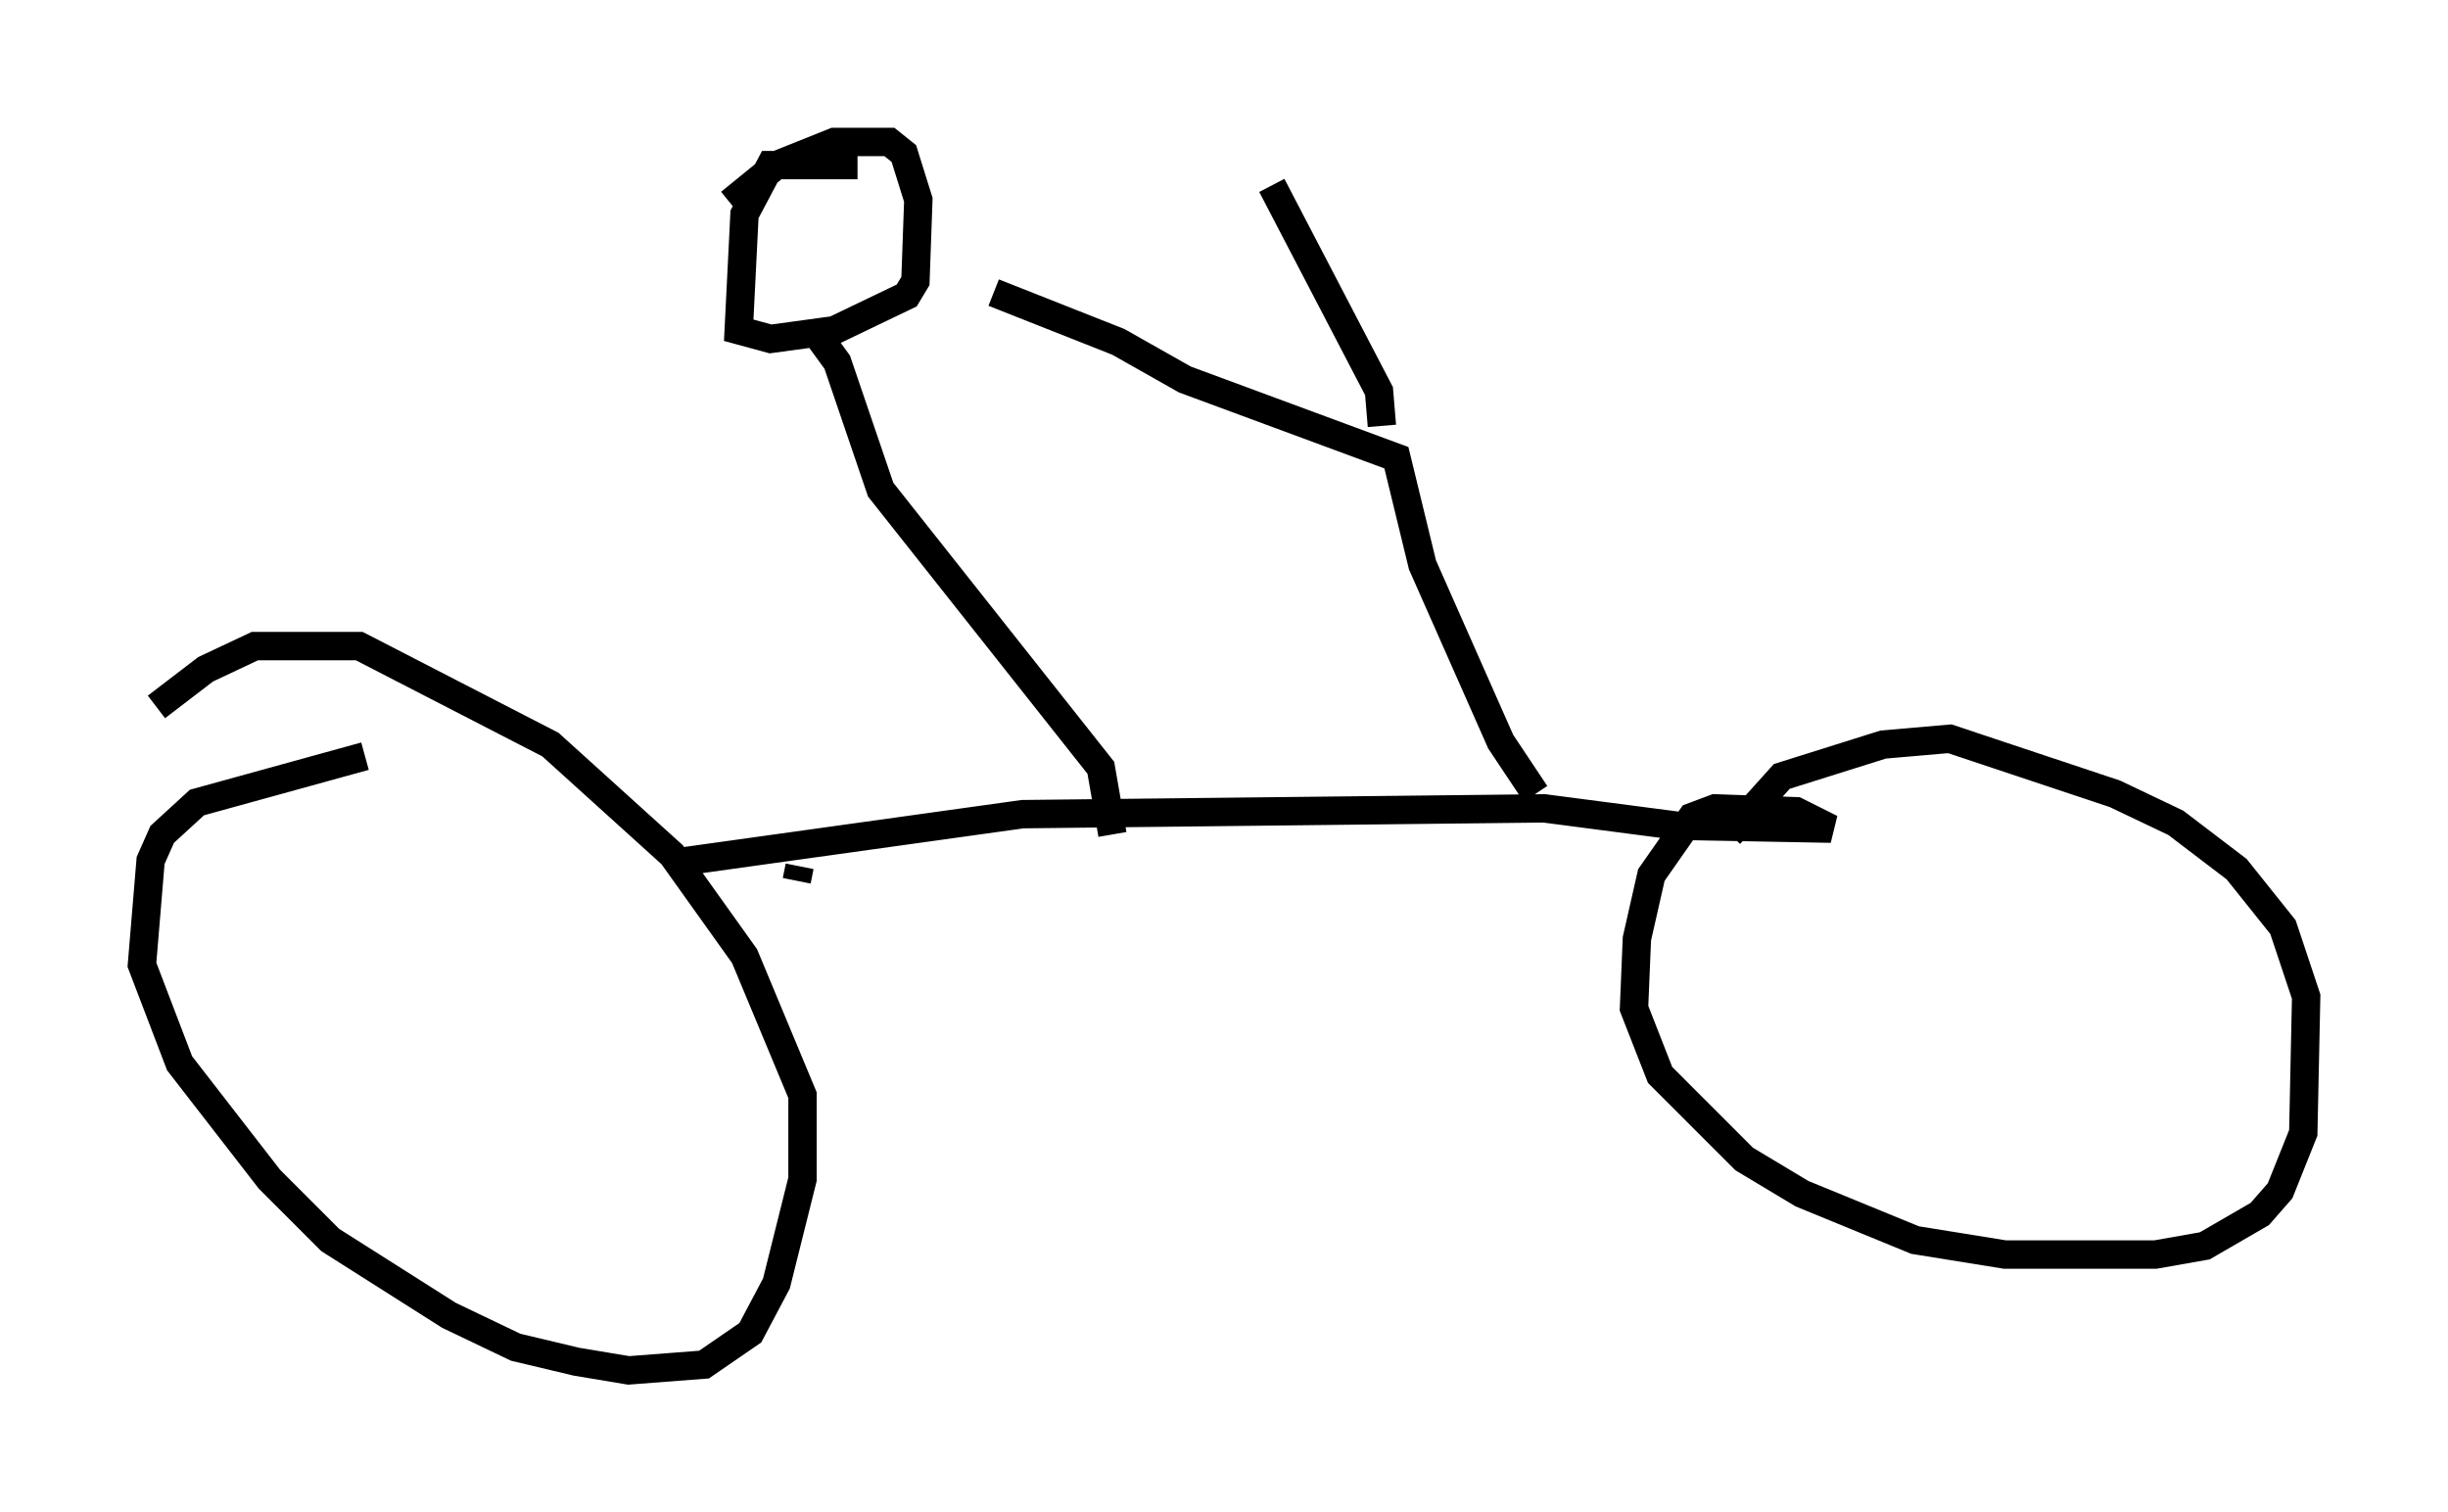 <?xml version="1.0" encoding="utf-8" ?>
<svg baseProfile="full" height="53.284" version="1.1" width="86.257" xmlns="http://www.w3.org/2000/svg" xmlns:ev="http://www.w3.org/2001/xml-events" xmlns:xlink="http://www.w3.org/1999/xlink"><defs /><rect fill="white" height="53.284" width="86.257" x="0" y="0" /><path d="M14.494, 26.54 m-1.633, 0.102 l-5.921, 1.633 -1.225, 1.123 l-0.408, 0.919 -0.306, 3.675 l1.327, 3.471 3.165, 4.083 l2.144, 2.144 4.185, 2.654 l2.348, 1.123 2.144, 0.51 l1.838, 0.306 2.654, -0.204 l1.633, -1.123 0.919, -1.735 l0.919, -3.675 0.0, -2.96 l-2.042, -4.9 -2.552, -3.573 l-4.288, -3.879 -6.738, -3.471 l-3.675, 0.0 -1.735, 0.817 l-1.735, 1.327 m22.561, 6.125 l0.102, -0.51 m-4.594, -0.102 l12.454, -1.735 18.375, -0.204 l4.696, 0.613 5.41, 0.102 l-1.225, -0.613 -2.858, -0.102 l-0.817, 0.306 -1.429, 2.042 l-0.51, 2.246 -0.102, 2.45 l0.919, 2.348 2.96, 2.96 l2.042, 1.225 3.981, 1.633 l3.165, 0.51 5.308, 0.0 l1.735, -0.306 1.94, -1.123 l0.715, -0.817 0.817, -2.042 l0.102, -4.798 -0.817, -2.45 l-1.633, -2.042 -2.144, -1.633 l-2.144, -1.021 -5.819, -1.94 l-2.348, 0.204 -3.573, 1.123 l-1.838, 2.042 m-6.84, -1.429 l-1.225, -1.838 -2.756, -6.227 l-0.919, -3.777 -7.452, -2.756 l-2.348, -1.327 -4.39, -1.735 m13.679, 4.696 l-0.102, -1.225 -3.777, -7.248 m-14.598, -0.715 l-3.063, 0.0 -0.919, 1.735 l-0.204, 4.083 1.123, 0.306 l2.246, -0.306 2.552, -1.225 l0.306, -0.51 0.102, -2.858 l-0.51, -1.633 -0.51, -0.408 l-1.94, 0.0 -2.042, 0.817 l-1.633, 1.327 m2.96, 4.492 l0.817, 1.123 1.531, 4.492 l7.758, 9.8 0.408, 2.348 " fill="none" stroke="black" stroke-width="1" /></svg>